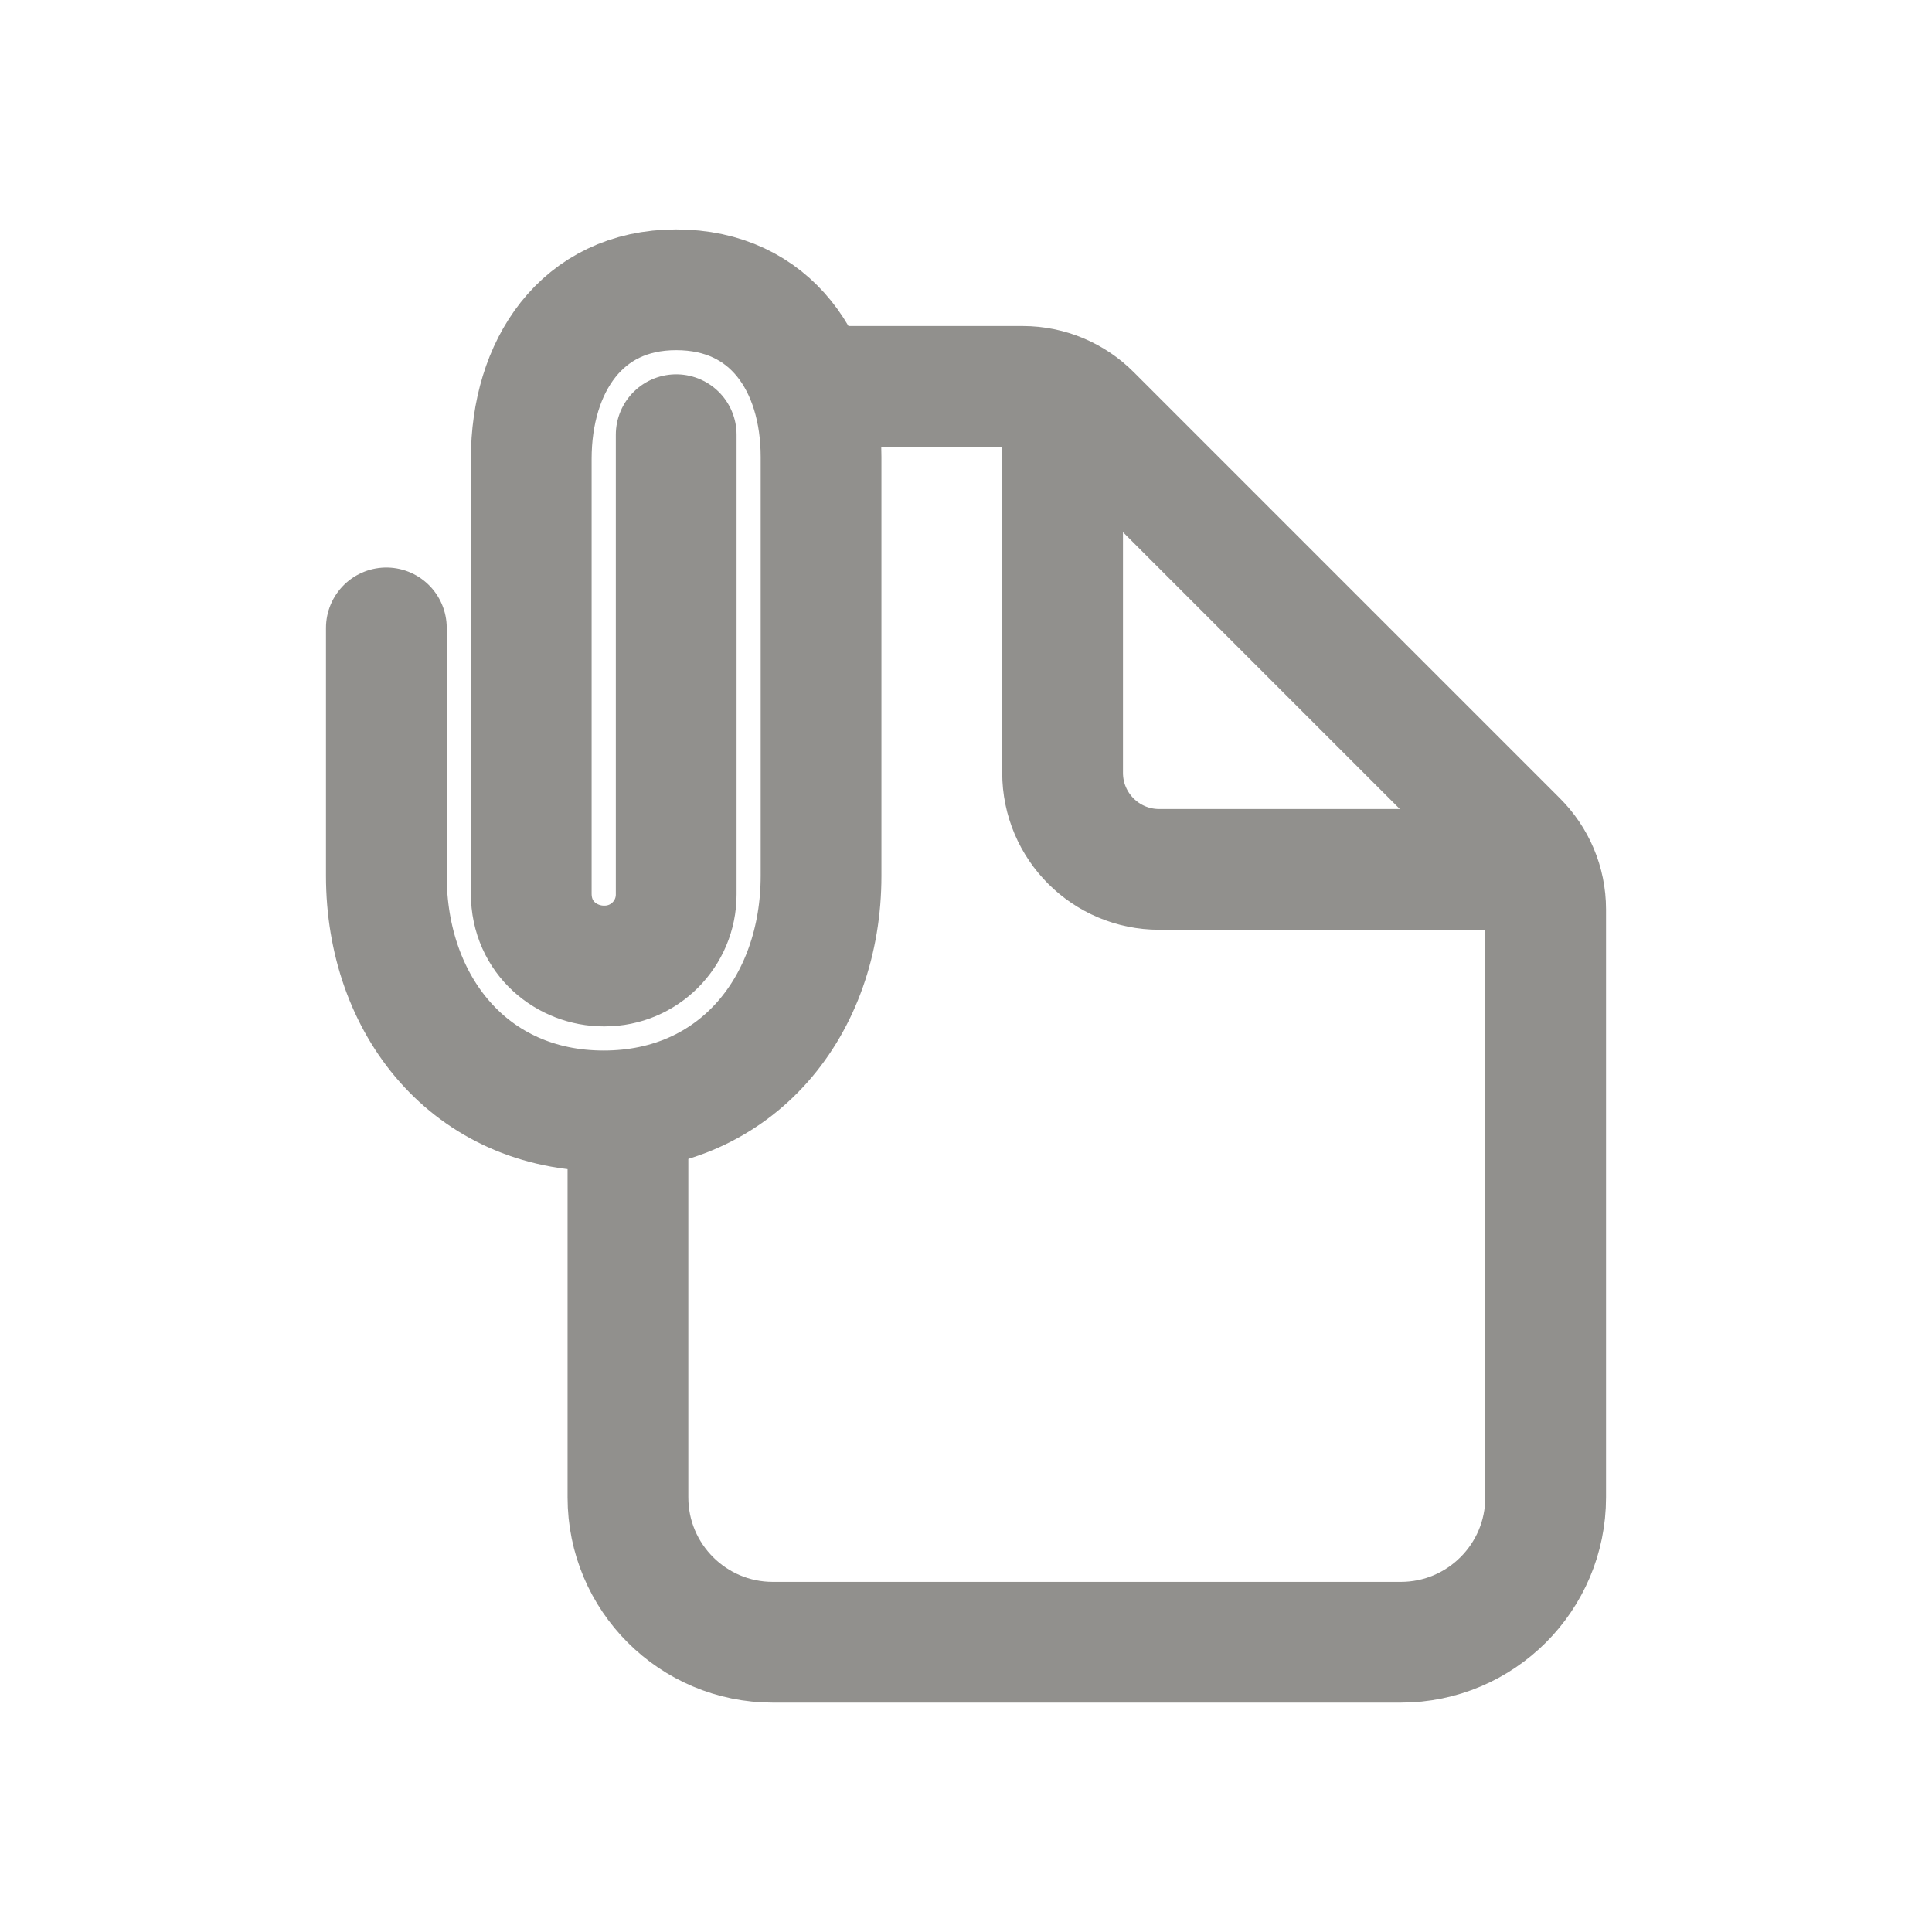 <!-- Generated by IcoMoon.io -->
<svg version="1.1" xmlns="http://www.w3.org/2000/svg" width="40" height="40" viewBox="0 0 40 40">
<title>io-document-attach-outline</title>
<path fill="none" stroke-linejoin="round" stroke-linecap="round" stroke-miterlimit="4" stroke-width="2.5" stroke="#91908d" d="M17 8h4.172c0.552 0 1.052 0.224 1.414 0.586l8.829 8.829c0.362 0.362 0.586 0.862 0.586 1.414v12.172c0 1.657-1.343 3-3 3v0h-13c-1.657 0-3-1.343-3-3v0-8"></path>
<path fill="none" stroke-linejoin="round" stroke-linecap="round" stroke-miterlimit="4" stroke-width="2.5" stroke="#91908d" d="M22 8.5v7.5c0 1.105 0.895 2 2 2v0h7.5"></path>
<path fill="none" stroke-linejoin="miter" stroke-linecap="round" stroke-miterlimit="10" stroke-width="2.5" stroke="#91908d" d="M14 9v9.5c0 0.006 0 0.013 0 0.019 0 0.818-0.663 1.481-1.481 1.481-0.007 0-0.014-0-0.021-0h0.001c-0.75 0-1.5-0.569-1.5-1.5v-9c0-1.912 1.036-3.5 3-3.5s3 1.55 3 3.461v8.672c0 2.688-1.739 4.867-4.5 4.867s-4.5-2.179-4.5-4.867v-5.133"></path>
</svg>
